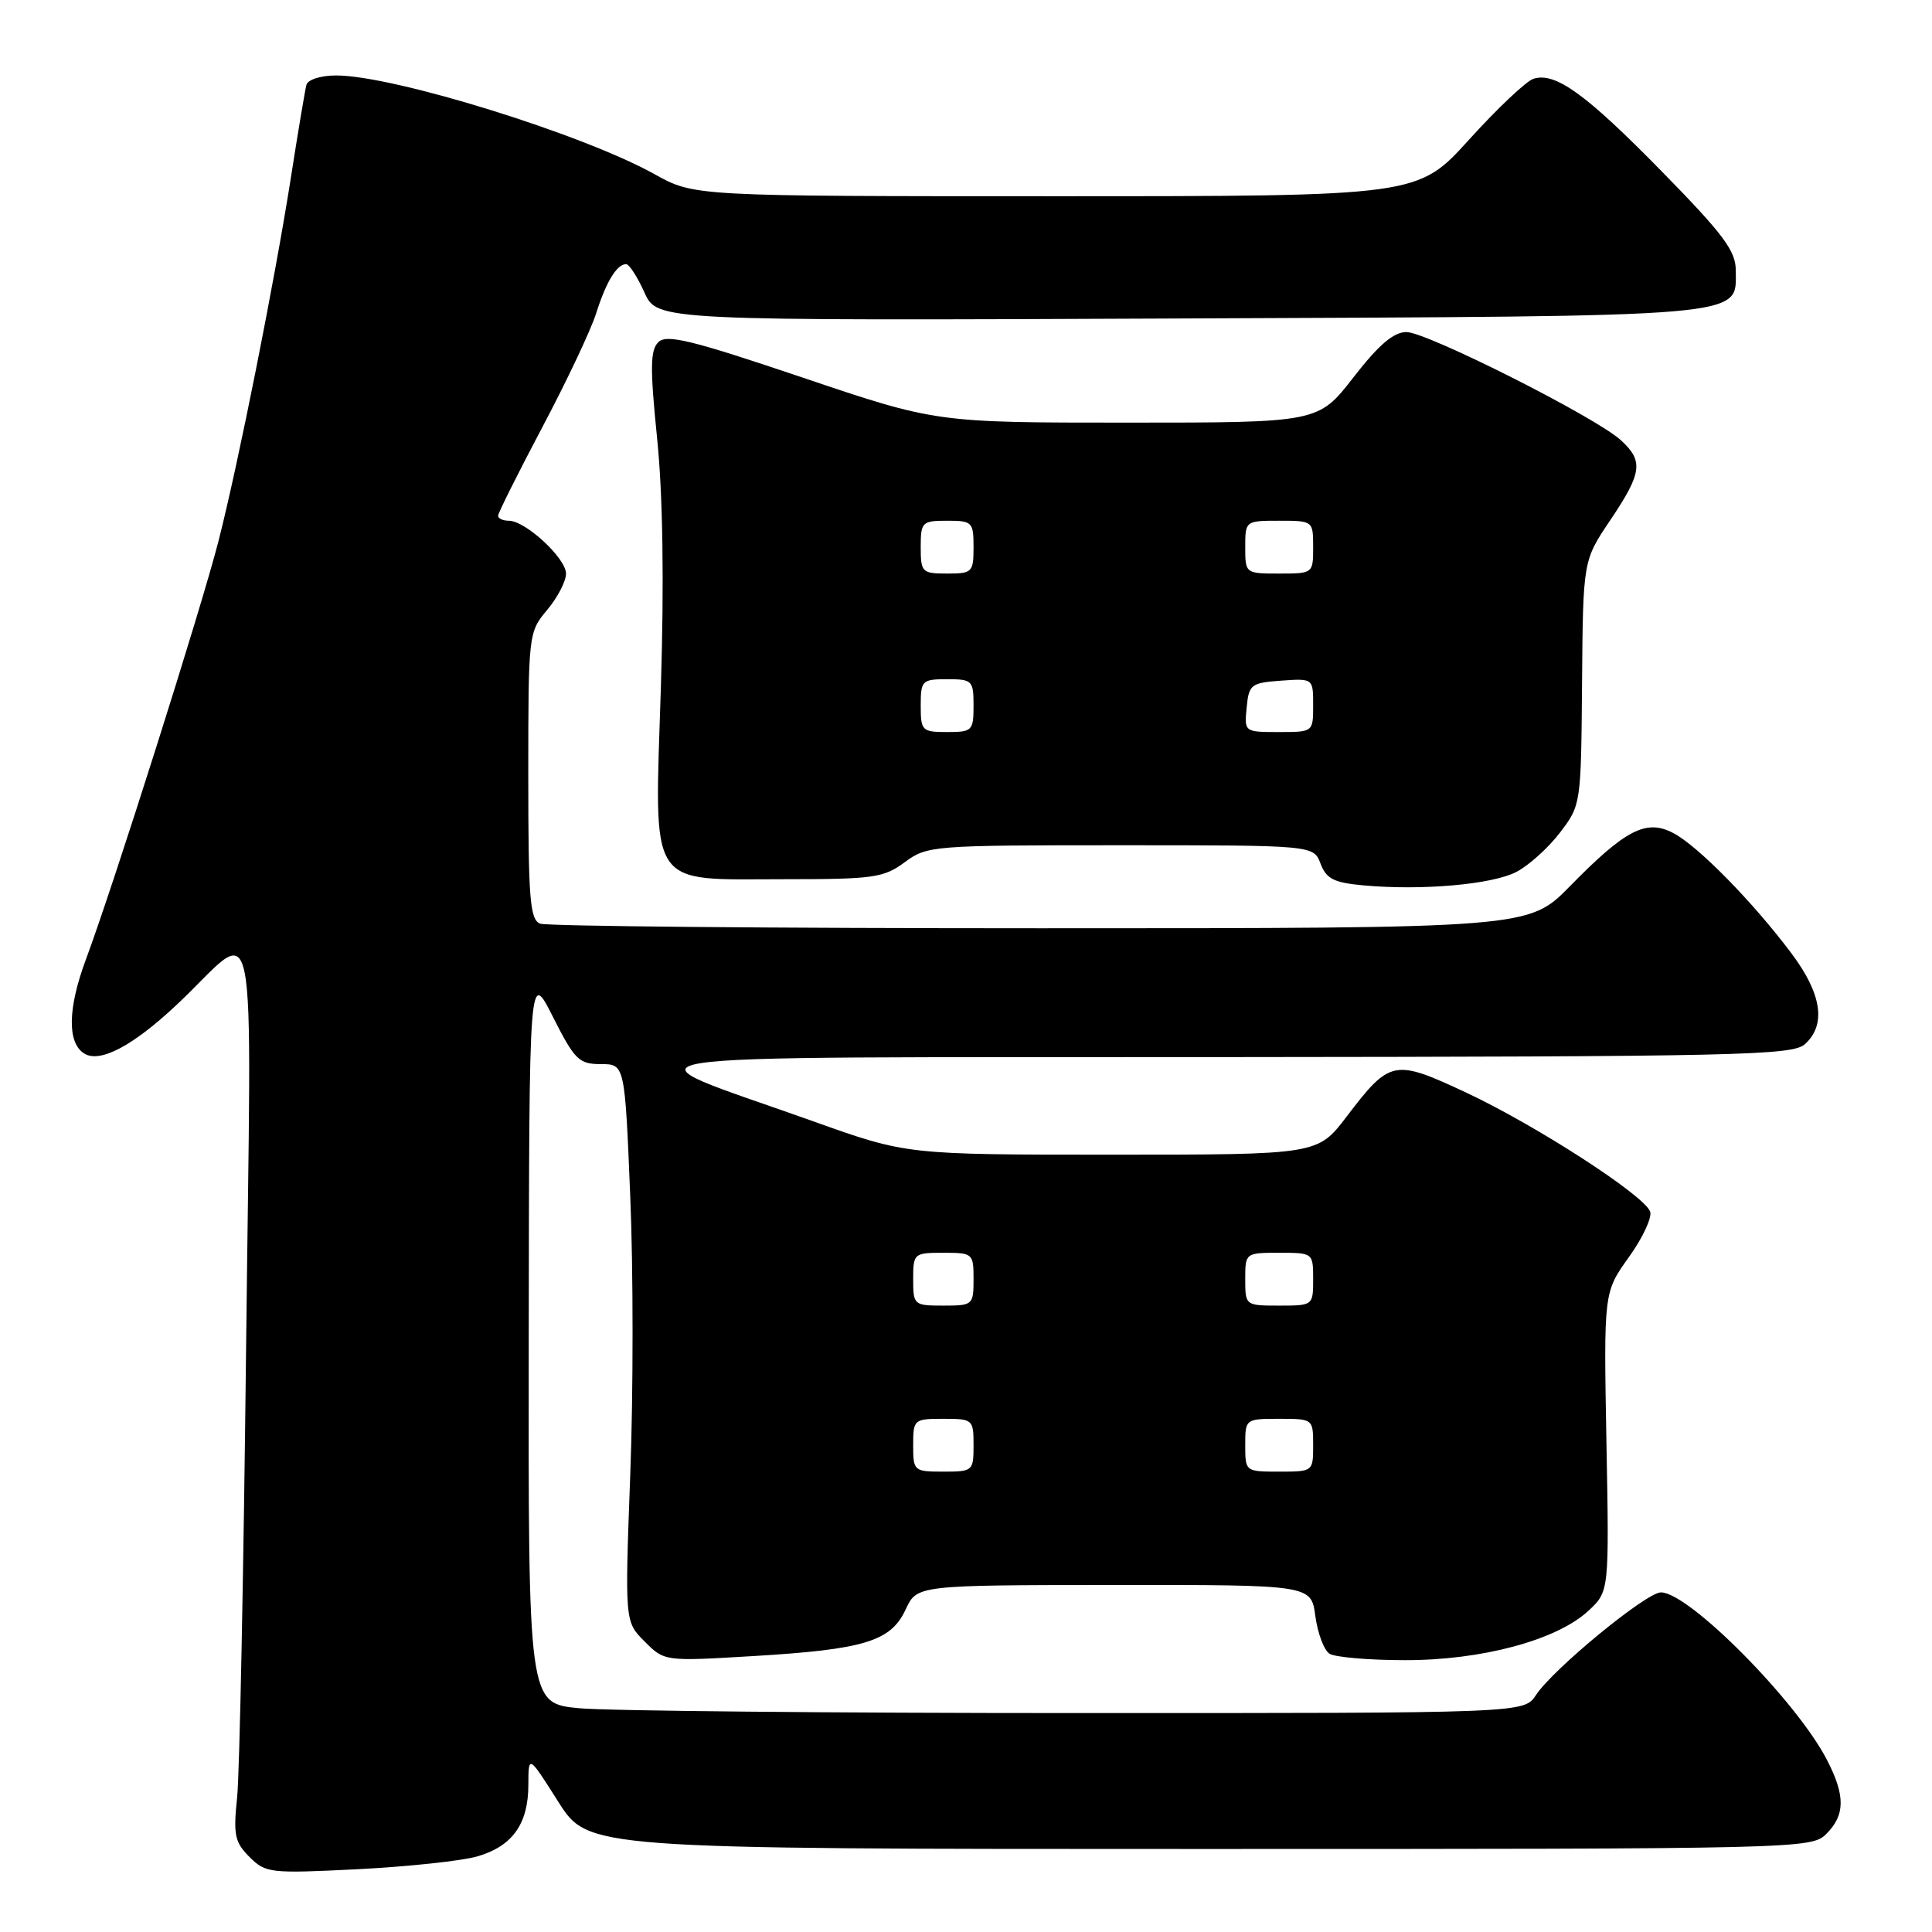<?xml version="1.0" encoding="UTF-8" standalone="no"?>
<!DOCTYPE svg PUBLIC "-//W3C//DTD SVG 1.1//EN" "http://www.w3.org/Graphics/SVG/1.1/DTD/svg11.dtd" >
<svg xmlns="http://www.w3.org/2000/svg" xmlns:xlink="http://www.w3.org/1999/xlink" version="1.1" viewBox="0 0 256 256">
 <g >
 <path fill="currentColor"
d=" M 63.22 245.99 C 67.88 244.65 70.00 241.70 70.01 236.53 C 70.02 232.50 70.02 232.50 73.98 238.75 C 77.95 245.00 77.95 245.00 158.97 245.00 C 238.67 245.00 240.03 244.97 242.00 243.00 C 244.50 240.50 244.53 237.94 242.09 233.21 C 238.08 225.42 223.79 211.00 220.08 211.00 C 218.14 211.00 205.78 221.16 203.52 224.61 C 201.95 227.00 201.95 227.00 142.73 226.99 C 110.15 226.99 80.46 226.70 76.75 226.35 C 70.00 225.71 70.00 225.71 70.06 177.11 C 70.12 128.50 70.12 128.50 73.27 134.75 C 76.15 140.44 76.71 141.00 79.61 141.00 C 82.79 141.00 82.79 141.00 83.51 158.50 C 83.92 168.13 83.92 184.75 83.51 195.44 C 82.79 214.88 82.79 214.88 85.42 217.51 C 88.05 220.14 88.05 220.14 99.78 219.44 C 114.55 218.56 118.04 217.49 120.00 213.27 C 121.50 210.04 121.50 210.04 147.62 210.02 C 173.74 210.00 173.74 210.00 174.29 214.14 C 174.60 216.42 175.44 218.67 176.17 219.13 C 176.90 219.59 181.39 219.98 186.14 219.98 C 196.33 220.00 206.27 217.33 210.46 213.45 C 213.23 210.88 213.23 210.88 212.86 191.06 C 212.50 171.23 212.50 171.23 215.84 166.57 C 217.68 164.01 218.94 161.29 218.65 160.53 C 217.82 158.35 203.53 149.12 194.35 144.81 C 184.69 140.29 184.21 140.38 178.43 147.96 C 174.59 153.00 174.59 153.00 147.36 153.00 C 120.13 153.00 120.13 153.00 107.82 148.60 C 81.70 139.27 76.10 140.15 161.92 140.07 C 230.64 140.01 237.51 139.85 239.17 138.35 C 242.01 135.78 241.40 131.69 237.38 126.33 C 232.30 119.55 225.00 112.11 221.75 110.40 C 218.14 108.49 215.42 109.89 208.03 117.42 C 202.57 123.00 202.57 123.00 137.87 123.00 C 102.28 123.00 72.45 122.73 71.58 122.39 C 70.22 121.87 70.00 119.19 70.00 102.79 C 70.00 83.98 70.03 83.76 72.50 80.82 C 73.88 79.18 75.00 77.02 75.00 76.01 C 75.00 73.97 69.63 69.00 67.42 69.00 C 66.64 69.00 66.00 68.70 66.00 68.34 C 66.00 67.98 68.64 62.70 71.87 56.59 C 75.10 50.49 78.31 43.70 79.00 41.50 C 80.32 37.33 81.74 35.00 82.97 35.00 C 83.37 35.00 84.46 36.69 85.39 38.75 C 87.08 42.50 87.08 42.50 156.28 42.20 C 232.62 41.88 230.00 42.10 230.00 35.84 C 230.00 33.24 228.37 31.06 220.25 22.77 C 210.11 12.42 206.09 9.52 203.19 10.44 C 202.24 10.74 198.41 14.36 194.67 18.49 C 187.87 26.00 187.87 26.00 139.92 26.00 C 91.97 26.00 91.97 26.00 86.73 23.08 C 77.18 17.76 52.15 10.00 44.55 10.00 C 42.51 10.00 40.79 10.54 40.60 11.25 C 40.42 11.94 39.49 17.45 38.55 23.50 C 36.40 37.21 31.59 61.37 28.95 71.70 C 26.66 80.64 15.06 117.25 11.38 127.14 C 8.97 133.61 8.89 138.20 11.17 139.60 C 13.25 140.89 17.59 138.60 23.39 133.16 C 34.47 122.76 33.29 116.94 32.61 178.54 C 32.28 208.22 31.75 235.05 31.42 238.16 C 30.90 243.14 31.10 244.10 33.06 246.06 C 35.20 248.20 35.79 248.26 47.40 247.68 C 54.05 247.34 61.17 246.58 63.22 245.99 Z  M 200.92 115.54 C 202.56 114.69 205.16 112.35 206.70 110.33 C 209.49 106.68 209.50 106.57 209.63 90.47 C 209.76 74.28 209.76 74.28 213.38 68.91 C 217.60 62.63 217.80 61.08 214.75 58.31 C 211.37 55.24 189.06 44.00 186.36 44.00 C 184.66 44.00 182.69 45.68 179.34 50.00 C 174.68 56.00 174.68 56.00 149.35 56.00 C 124.02 56.00 124.02 56.00 106.29 50.01 C 91.60 45.05 88.32 44.25 87.23 45.34 C 86.15 46.42 86.13 48.77 87.07 58.08 C 87.83 65.53 88.01 76.98 87.57 91.05 C 86.72 118.20 85.62 116.50 104.02 116.50 C 115.74 116.50 117.09 116.31 119.88 114.25 C 122.85 112.05 123.54 112.00 148.48 112.00 C 174.05 112.00 174.05 112.00 174.98 114.44 C 175.75 116.46 176.74 116.96 180.70 117.32 C 188.41 118.02 197.71 117.20 200.92 115.54 Z  M 121.00 191.50 C 121.00 188.08 121.10 188.00 125.00 188.00 C 128.90 188.00 129.00 188.08 129.00 191.50 C 129.00 194.92 128.90 195.00 125.00 195.00 C 121.10 195.00 121.00 194.92 121.00 191.50 Z  M 165.00 191.50 C 165.00 188.02 165.02 188.00 169.50 188.00 C 173.98 188.00 174.00 188.02 174.00 191.50 C 174.00 194.98 173.98 195.00 169.50 195.00 C 165.02 195.00 165.00 194.98 165.00 191.50 Z  M 121.00 169.50 C 121.00 166.08 121.10 166.00 125.00 166.00 C 128.90 166.00 129.00 166.08 129.00 169.50 C 129.00 172.92 128.90 173.00 125.00 173.00 C 121.10 173.00 121.00 172.92 121.00 169.50 Z  M 165.00 169.50 C 165.00 166.02 165.02 166.00 169.50 166.00 C 173.98 166.00 174.00 166.02 174.00 169.50 C 174.00 172.98 173.98 173.00 169.50 173.00 C 165.02 173.00 165.00 172.98 165.00 169.50 Z  M 122.00 93.50 C 122.00 90.17 122.17 90.00 125.50 90.00 C 128.83 90.00 129.00 90.17 129.00 93.50 C 129.00 96.83 128.83 97.00 125.50 97.00 C 122.17 97.00 122.00 96.83 122.00 93.50 Z  M 165.19 93.75 C 165.48 90.70 165.76 90.48 169.75 90.19 C 174.00 89.89 174.00 89.89 174.00 93.44 C 174.00 97.00 174.00 97.00 169.44 97.00 C 164.89 97.00 164.87 96.99 165.19 93.75 Z  M 122.00 72.50 C 122.00 69.17 122.17 69.00 125.50 69.00 C 128.83 69.00 129.00 69.17 129.00 72.50 C 129.00 75.83 128.83 76.00 125.50 76.00 C 122.17 76.00 122.00 75.83 122.00 72.50 Z  M 165.00 72.50 C 165.00 69.02 165.02 69.00 169.50 69.00 C 173.98 69.00 174.00 69.02 174.00 72.50 C 174.00 75.98 173.98 76.00 169.50 76.00 C 165.02 76.00 165.00 75.98 165.00 72.50 Z "/>
</g>
</svg>